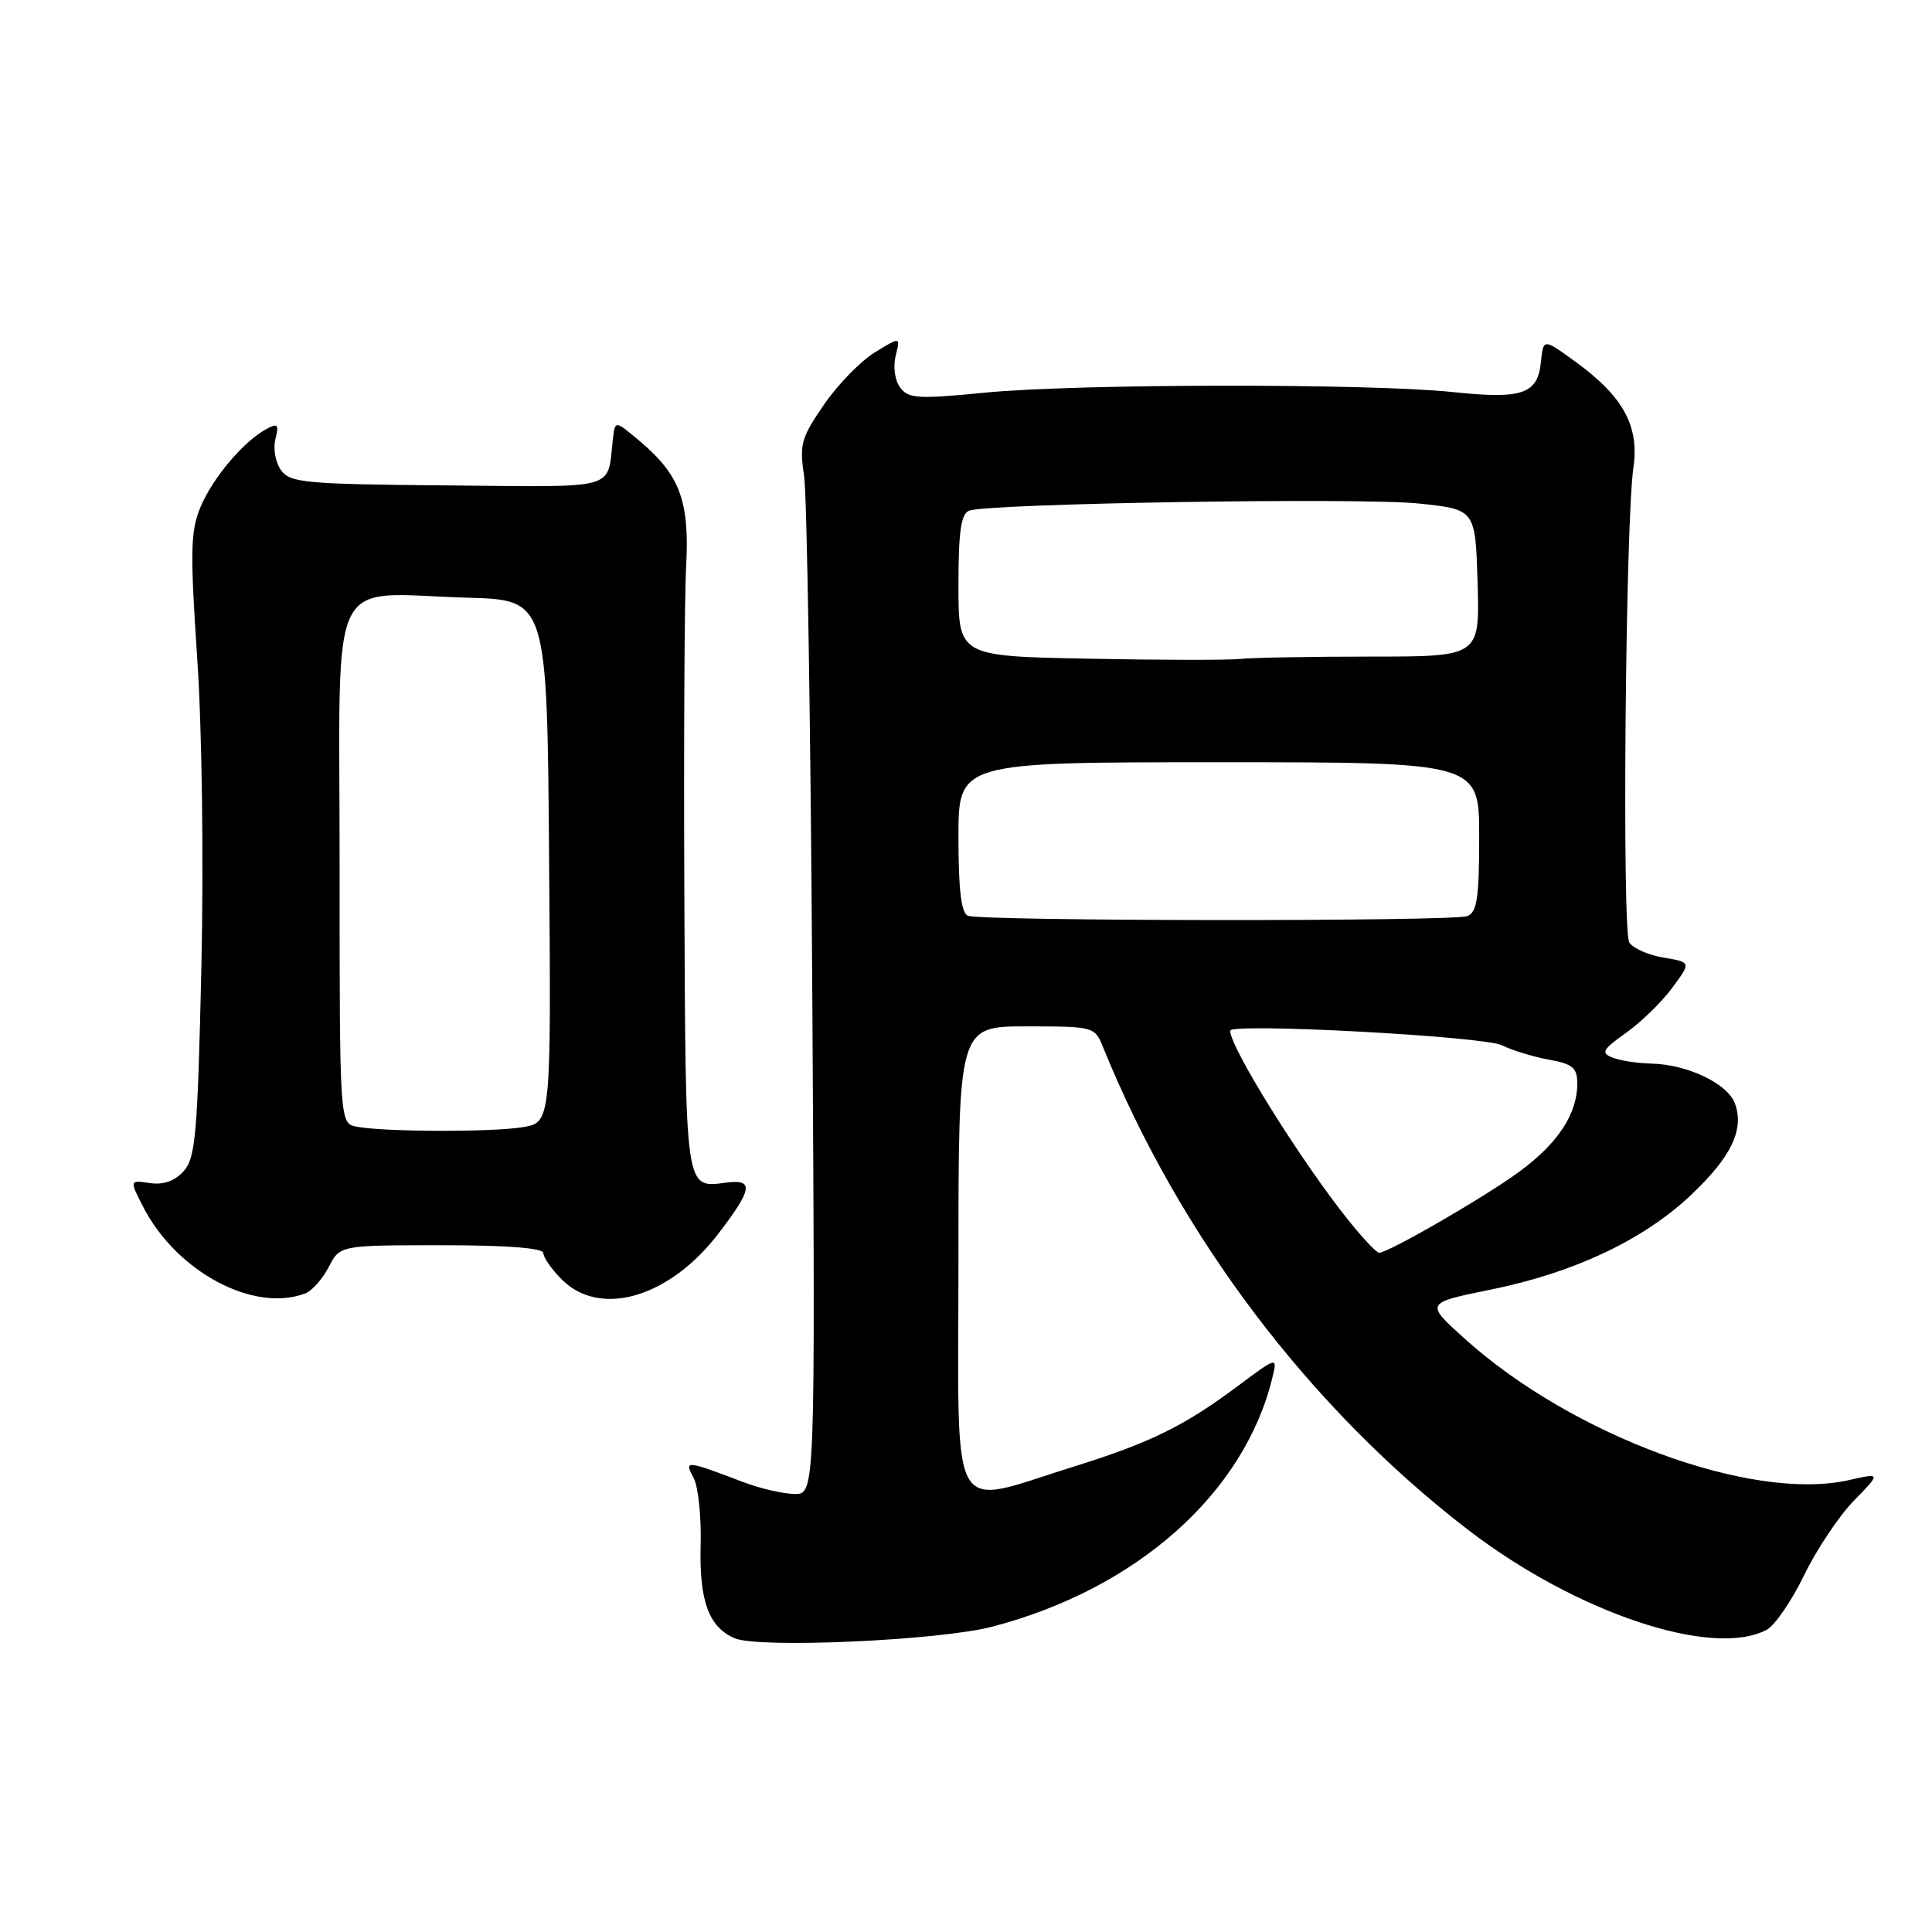 <?xml version="1.0" encoding="UTF-8" standalone="no"?>
<!DOCTYPE svg PUBLIC "-//W3C//DTD SVG 1.1//EN" "http://www.w3.org/Graphics/SVG/1.1/DTD/svg11.dtd" >
<svg xmlns="http://www.w3.org/2000/svg" xmlns:xlink="http://www.w3.org/1999/xlink" version="1.1" viewBox="0 0 256 256">
 <g >
 <path fill="currentColor"
d=" M 131.50 215.54 C 150.60 210.54 164.84 197.90 168.58 182.61 C 169.29 179.72 169.29 179.72 163.89 183.75 C 156.94 188.94 152.35 191.19 142.50 194.26 C 125.41 199.57 127.00 202.35 127.00 167.05 C 127.00 136.00 127.00 136.00 136.02 136.00 C 144.93 136.00 145.06 136.04 146.16 138.75 C 156.30 163.77 173.51 186.54 194.50 202.69 C 208.82 213.70 226.95 219.77 234.10 215.95 C 235.18 215.37 237.42 212.11 239.06 208.71 C 240.71 205.31 243.68 200.87 245.66 198.84 C 249.25 195.16 249.25 195.16 244.94 196.13 C 232.14 199.00 208.42 190.27 194.14 177.44 C 188.82 172.65 188.82 172.65 197.44 170.90 C 208.44 168.68 217.62 164.37 223.90 158.50 C 229.38 153.37 231.17 149.69 229.88 146.20 C 228.90 143.57 223.57 141.03 218.78 140.93 C 216.98 140.89 214.68 140.54 213.68 140.14 C 212.09 139.52 212.33 139.08 215.47 136.85 C 217.45 135.44 220.21 132.76 221.58 130.89 C 224.09 127.50 224.09 127.50 220.44 126.89 C 218.43 126.56 216.39 125.66 215.89 124.89 C 214.91 123.37 215.38 69.30 216.43 62.00 C 217.24 56.47 215.10 52.54 208.78 47.95 C 204.50 44.84 204.50 44.84 204.19 47.92 C 203.75 52.24 201.75 52.92 192.50 51.95 C 181.49 50.79 142.66 50.84 130.50 52.03 C 121.62 52.90 120.36 52.82 119.27 51.34 C 118.57 50.40 118.32 48.58 118.68 47.14 C 119.32 44.60 119.32 44.60 115.91 46.70 C 114.03 47.85 111.00 50.97 109.17 53.63 C 106.17 57.99 105.91 58.92 106.54 62.99 C 106.93 65.47 107.43 96.86 107.64 132.75 C 108.03 198.00 108.03 198.00 105.26 197.96 C 103.74 197.93 100.70 197.23 98.50 196.39 C 90.85 193.48 90.64 193.46 91.90 195.81 C 92.52 196.97 92.94 200.97 92.84 204.71 C 92.64 212.11 93.90 215.57 97.32 217.07 C 100.48 218.45 124.46 217.38 131.50 215.54 Z  M 40.46 171.38 C 41.35 171.04 42.74 169.46 43.56 167.88 C 45.05 165.00 45.05 165.00 58.53 165.00 C 67.23 165.00 72.00 165.37 72.00 166.05 C 72.00 166.62 73.10 168.20 74.45 169.55 C 79.55 174.64 88.73 171.93 95.24 163.40 C 99.72 157.55 99.91 156.23 96.25 156.70 C 90.74 157.41 90.86 158.23 90.68 118.89 C 90.59 98.88 90.69 79.12 90.92 75.00 C 91.38 66.41 90.09 62.94 84.79 58.47 C 81.50 55.69 81.50 55.69 81.22 58.10 C 80.41 65.06 82.31 64.52 59.33 64.32 C 40.52 64.16 38.46 63.98 37.25 62.32 C 36.51 61.32 36.17 59.46 36.49 58.20 C 36.98 56.23 36.81 56.03 35.28 56.86 C 32.25 58.51 28.18 63.33 26.57 67.18 C 25.24 70.37 25.18 73.05 26.13 87.18 C 26.77 96.55 27.00 114.09 26.68 128.36 C 26.18 150.32 25.91 153.45 24.33 155.19 C 23.15 156.50 21.64 157.03 19.85 156.76 C 17.15 156.37 17.15 156.37 18.98 159.93 C 23.41 168.54 33.64 173.99 40.46 171.38 Z  M 178.72 161.75 C 172.49 154.01 163.00 138.80 163.00 136.58 C 163.00 135.51 196.57 137.31 199.00 138.50 C 200.38 139.18 203.19 140.04 205.25 140.41 C 208.40 140.98 209.00 141.49 209.00 143.59 C 209.00 147.61 206.41 151.53 201.28 155.28 C 196.67 158.66 183.96 166.00 182.73 166.00 C 182.40 166.00 180.60 164.09 178.72 161.75 Z  M 128.25 121.34 C 127.37 120.98 127.00 117.91 127.00 110.92 C 127.00 101.00 127.00 101.00 161.50 101.00 C 196.00 101.00 196.00 101.00 196.00 110.89 C 196.00 118.99 195.71 120.90 194.42 121.39 C 192.53 122.12 130.05 122.07 128.25 121.34 Z  M 144.25 87.28 C 127.00 86.95 127.00 86.95 127.00 77.58 C 127.00 70.44 127.34 68.09 128.41 67.67 C 130.93 66.70 180.28 65.91 188.00 66.72 C 195.50 67.50 195.50 67.50 195.79 77.25 C 196.07 87.00 196.07 87.00 181.66 87.00 C 173.74 87.00 165.96 87.14 164.38 87.31 C 162.79 87.48 153.74 87.47 144.25 87.28 Z  M 47.25 149.29 C 45.00 148.86 45.00 148.86 45.00 114.48 C 45.00 74.82 43.15 78.66 62.00 79.20 C 72.50 79.50 72.50 79.50 72.76 114.12 C 73.03 148.73 73.03 148.73 69.26 149.36 C 65.17 150.03 50.87 149.99 47.25 149.29 Z "/>
</g>
</svg>